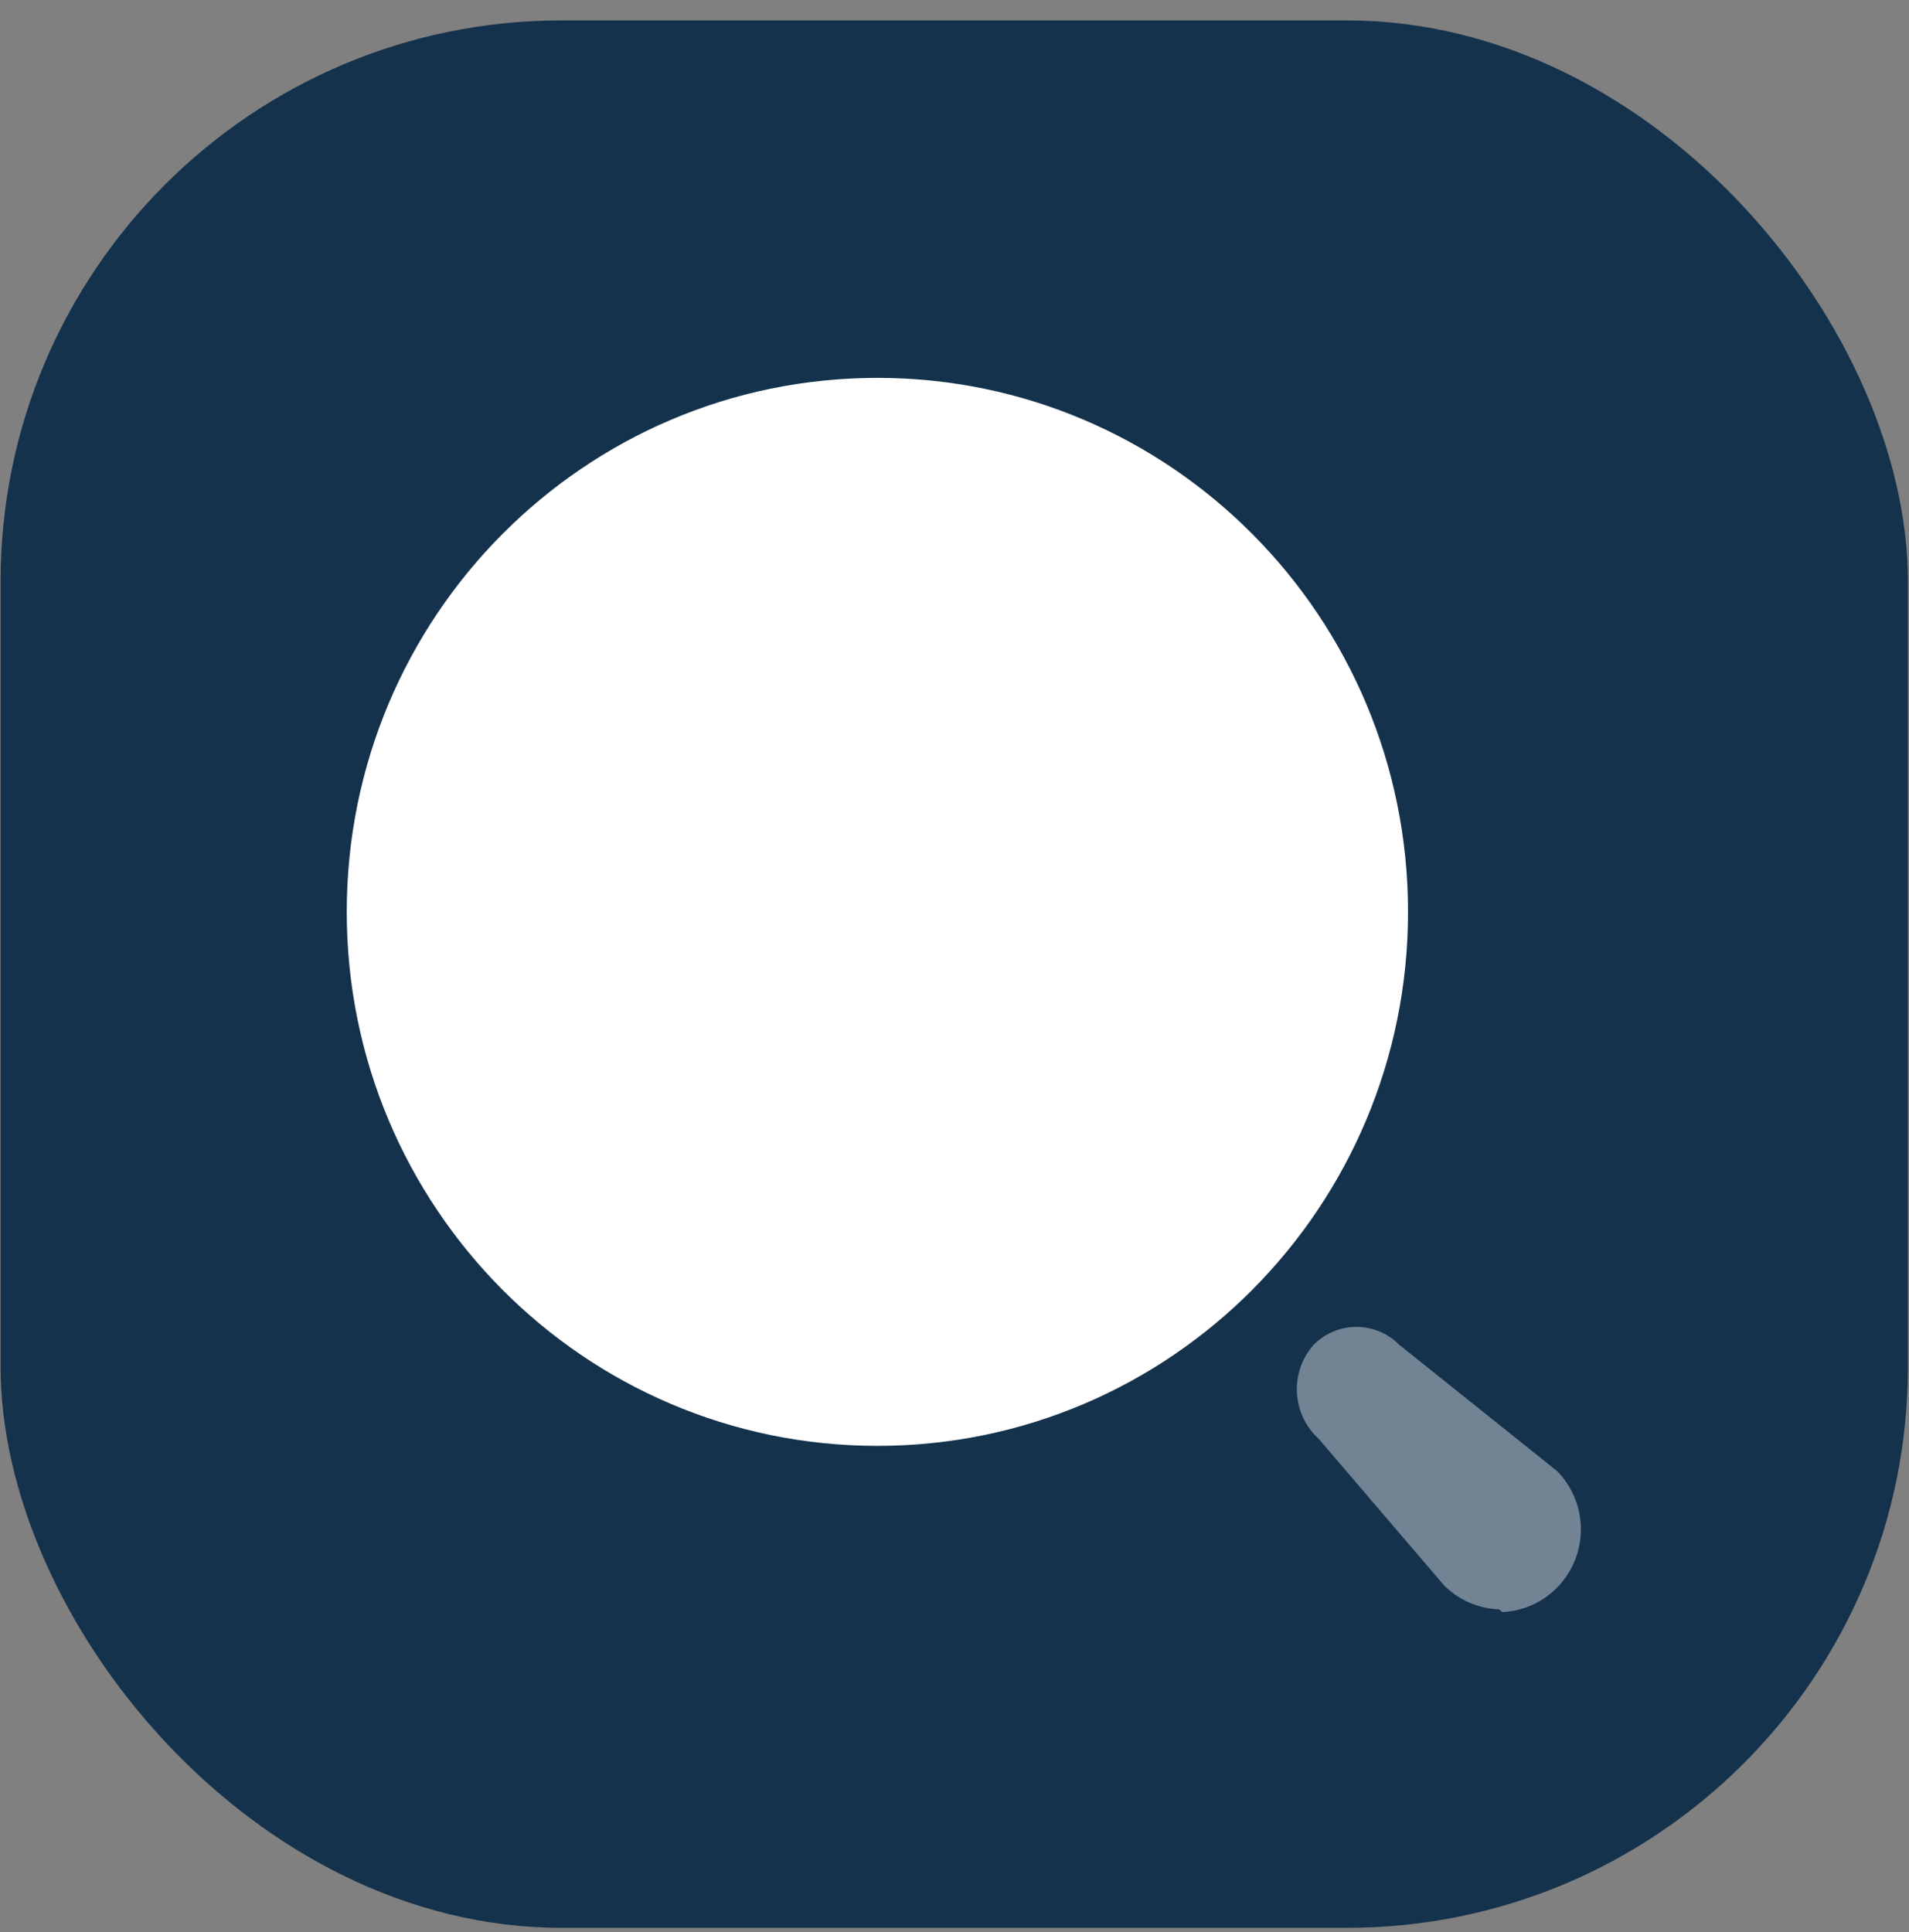 <svg width="83" height="84" viewBox="0 0 83 84" fill="none" xmlns="http://www.w3.org/2000/svg">
<rect x="0" y="0" width="83" height="84" fill="#808080" stroke="none"/>
<rect x="0.025" y="0.887" width="82.928" height="82.928" rx="24.391" fill="#14324C"/>
<g clip-path="url(#clip0_3_96)">
<path d="M38.148 62.861C50.89 62.861 61.219 52.467 61.219 39.645C61.219 26.823 50.89 16.429 38.148 16.429C25.406 16.429 15.076 26.823 15.076 39.645C15.076 52.467 25.406 62.861 38.148 62.861Z" fill="white"/>
<path opacity="0.4" d="M65.179 69.967C64.283 69.938 63.431 69.57 62.793 68.935L57.33 62.549C56.158 61.477 56.062 59.657 57.115 58.467C57.608 57.969 58.277 57.688 58.976 57.688C59.674 57.688 60.344 57.969 60.837 58.467L67.708 63.965C68.698 64.978 69.003 66.482 68.488 67.805C67.972 69.127 66.733 70.022 65.322 70.088L65.179 69.967Z" fill="white"/>
</g>
<defs>
<clipPath id="clip0_3_96">
<rect width="54.879" height="54.879" fill="white" transform="translate(14.66 15.521)"/>
</clipPath>
</defs>
</svg>
